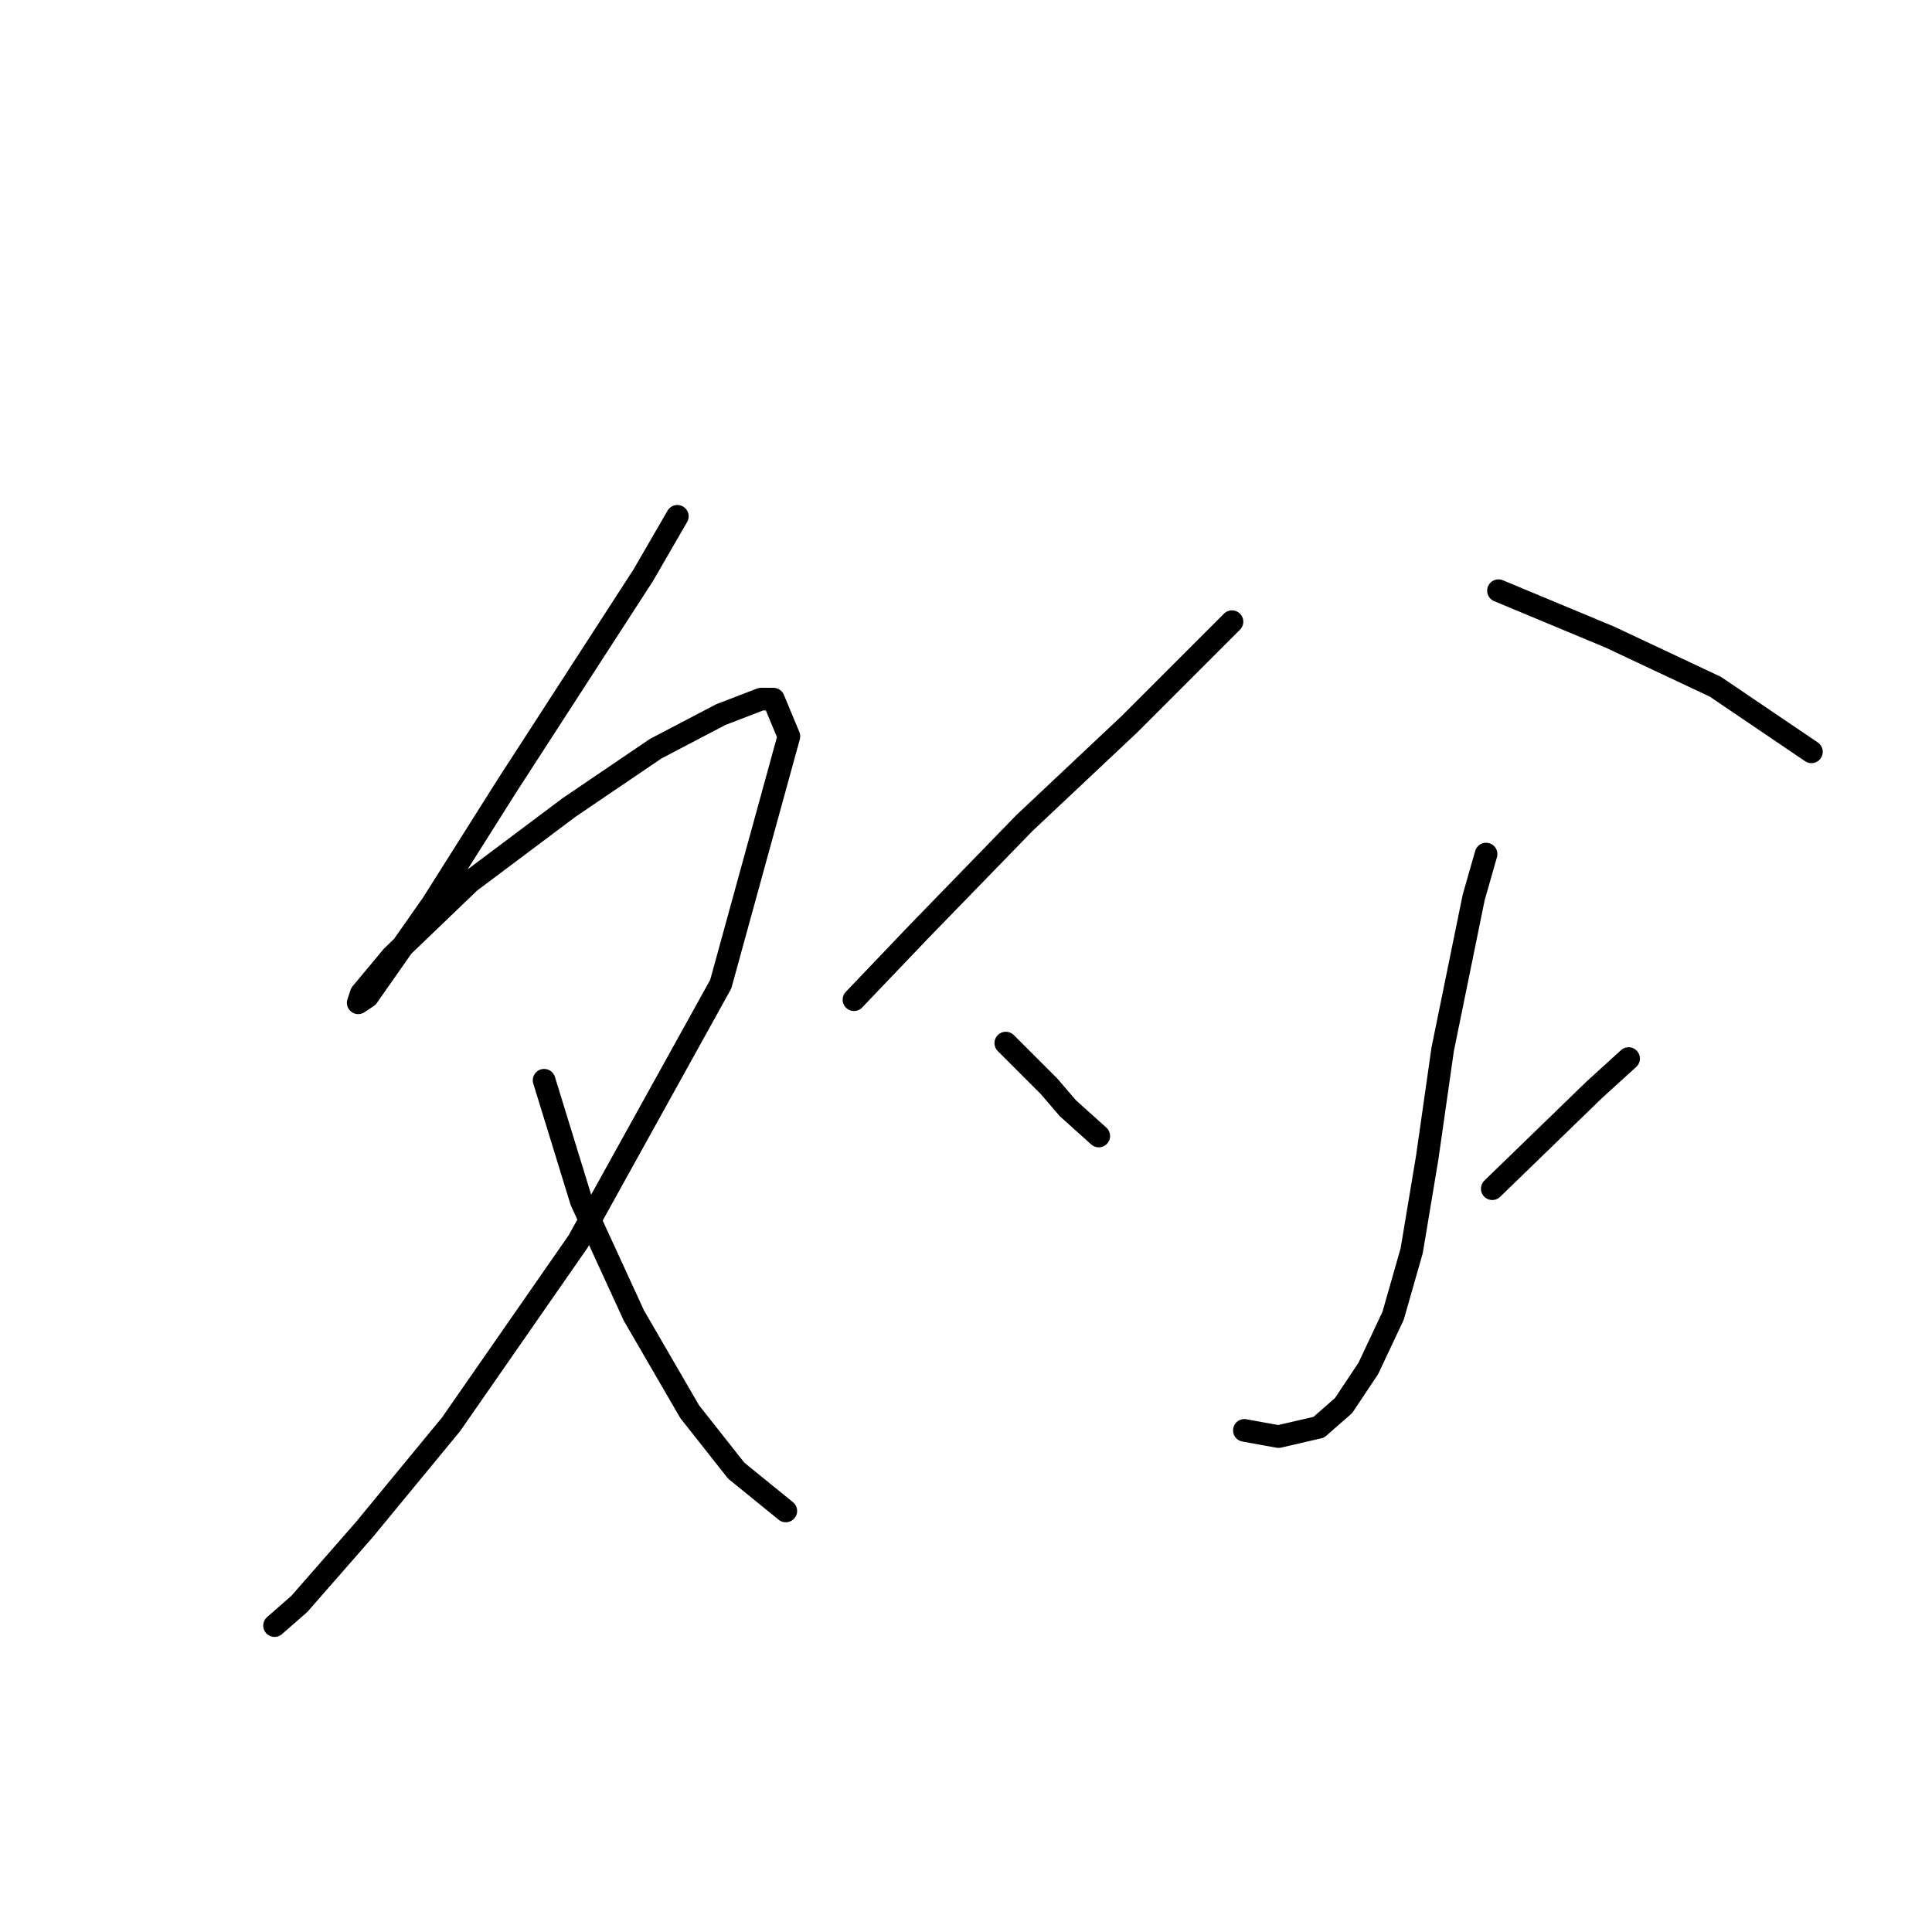 <?xml version="1.0" standalone="no"?>
    <svg width="256" height="256" xmlns="http://www.w3.org/2000/svg" version="1.1">
    <polyline stroke="black" stroke-width="3" stroke-linecap="round" fill="transparent" stroke-linejoin="round" points="89.753 68.415 85.237 76.216 67.171 104.135 57.318 119.737 51.57 127.948 48.696 132.054 47.464 132.875 47.875 131.643 51.98 126.716 62.245 116.863 75.383 107.009 86.879 99.208 95.501 94.692 100.838 92.639 102.481 92.639 104.533 97.566 95.501 130.411 76.615 164.489 59.781 188.713 48.285 202.672 39.663 212.526 36.379 215.4 36.379 215.4 " />
        <polyline stroke="black" stroke-width="3" stroke-linecap="round" fill="transparent" stroke-linejoin="round" points="72.098 143.139 77.025 159.151 84.005 174.343 91.395 187.07 97.554 194.871 104.123 200.209 104.123 200.209 " />
        <polyline stroke="black" stroke-width="3" stroke-linecap="round" fill="transparent" stroke-linejoin="round" points="163.245 82.375 149.696 95.924 135.737 109.062 121.777 123.432 113.155 132.464 113.155 132.464 " />
        <polyline stroke="black" stroke-width="3" stroke-linecap="round" fill="transparent" stroke-linejoin="round" points="198.554 78.269 213.335 84.428 227.294 90.997 240.022 99.619 240.022 99.619 " />
        <polyline stroke="black" stroke-width="3" stroke-linecap="round" fill="transparent" stroke-linejoin="round" points="196.912 113.168 195.27 118.916 191.164 139.033 189.111 153.403 187.058 165.721 184.595 174.343 181.31 181.322 178.026 186.249 174.741 189.123 169.404 190.355 164.887 189.534 164.887 189.534 " />
        <polyline stroke="black" stroke-width="3" stroke-linecap="round" fill="transparent" stroke-linejoin="round" points="133.273 138.212 139.021 143.96 141.485 146.834 145.591 150.529 145.591 150.529 " />
        <polyline stroke="black" stroke-width="3" stroke-linecap="round" fill="transparent" stroke-linejoin="round" points="215.798 140.265 211.282 144.371 197.733 157.509 197.733 157.509 " />
        </svg>